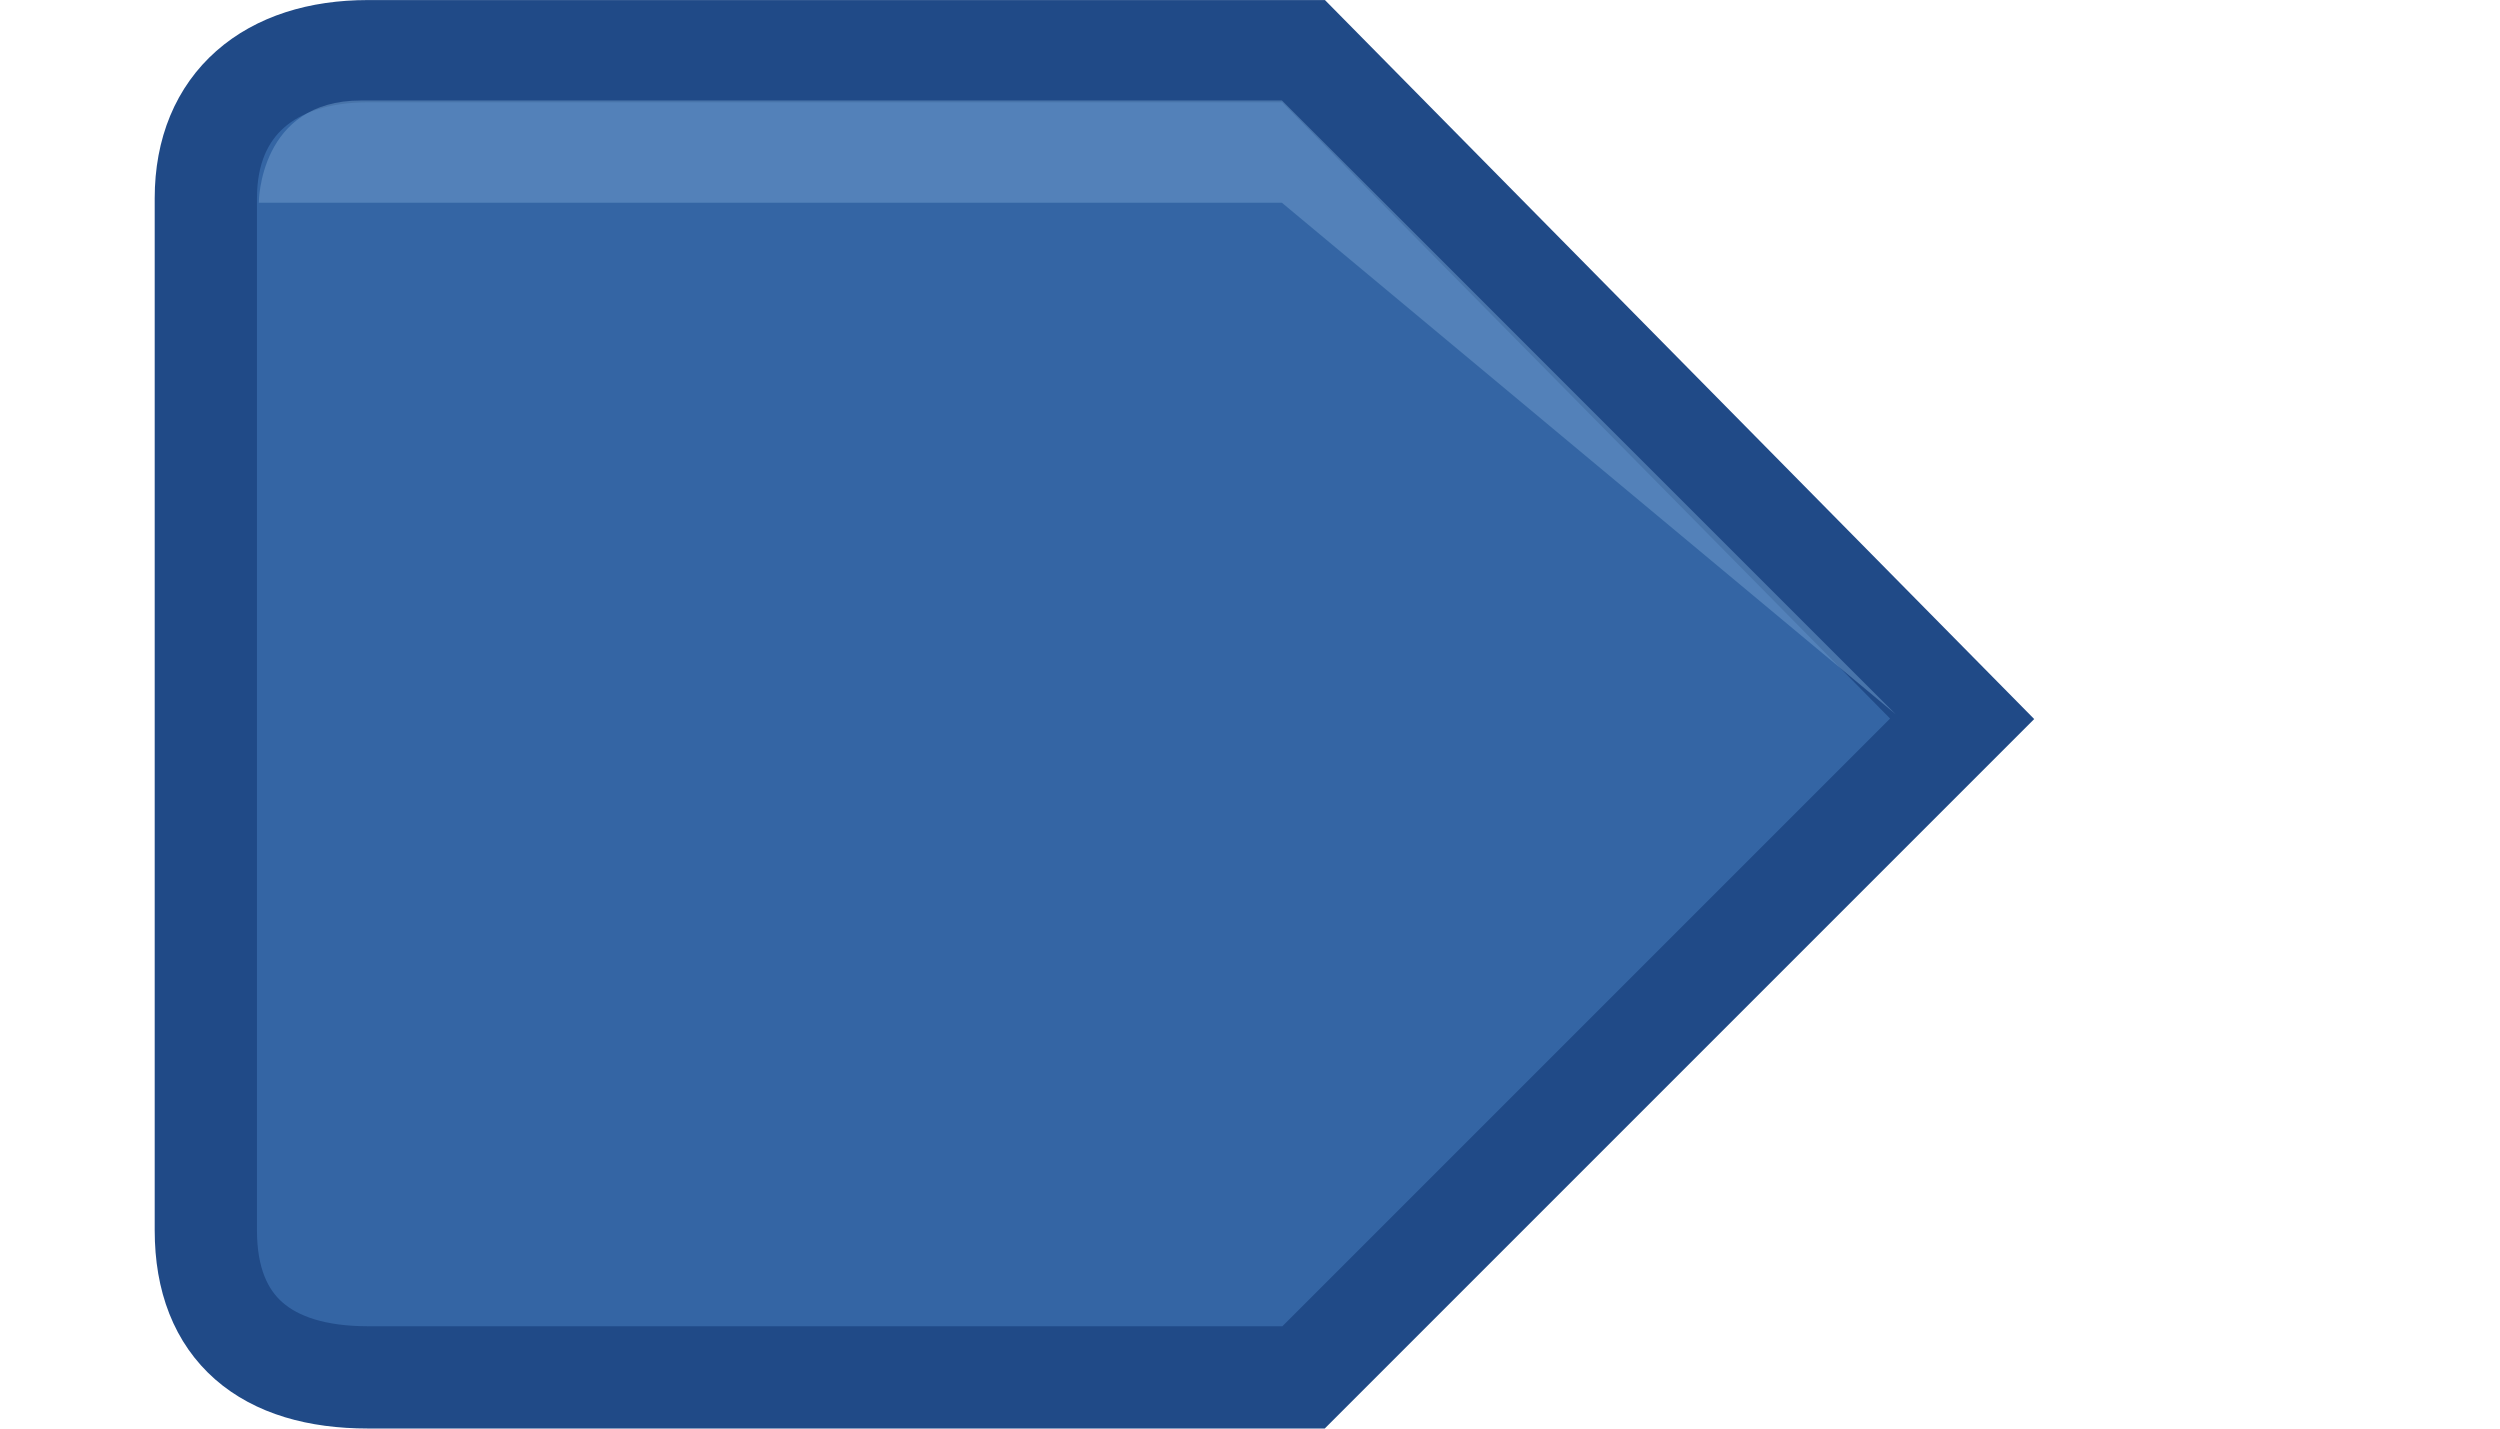 <?xml version="1.0" encoding="UTF-8" standalone="no"?>
<!-- Created with Inkscape (http://www.inkscape.org/) -->

<svg
   xmlns:dc="http://purl.org/dc/elements/1.1/"
   xmlns:cc="http://creativecommons.org/ns#"
   xmlns:rdf="http://www.w3.org/1999/02/22-rdf-syntax-ns#"
   xmlns:svg="http://www.w3.org/2000/svg"
   xmlns="http://www.w3.org/2000/svg"
   xmlns:xlink="http://www.w3.org/1999/xlink"
   version="1.1"
   width="21"
   height="12"
   id="svg3029">
  <defs
     id="defs3031">
    <radialGradient
       cx="314"
       cy="232.056"
       r="5.262"
       fx="314"
       fy="232.056"
       id="radialGradient6258"
       xlink:href="#linearGradient7077-4"
       gradientUnits="userSpaceOnUse"
       gradientTransform="matrix(2.471,0,0,1.9,-481.763,-208.509)" />
    <linearGradient
       id="linearGradient7077-4">
      <stop
         id="stop7079-9"
         style="stop-color:#888a85;stop-opacity:1"
         offset="0" />
      <stop
         id="stop7085-4"
         style="stop-color:#888a85;stop-opacity:0.898"
         offset="0.615" />
      <stop
         id="stop7081-6"
         style="stop-color:#888a85;stop-opacity:0"
         offset="1" />
    </linearGradient>
    <radialGradient
       cx="314"
       cy="232.056"
       r="5.262"
       fx="314"
       fy="232.056"
       id="radialGradient6258-6"
       xlink:href="#linearGradient7077-4-5"
       gradientUnits="userSpaceOnUse"
       gradientTransform="matrix(2.471,0,0,1.9,-481.763,-208.509)" />
    <linearGradient
       id="linearGradient7077-4-5">
      <stop
         id="stop7079-9-0"
         style="stop-color:#888a85;stop-opacity:1"
         offset="0" />
      <stop
         id="stop7085-4-8"
         style="stop-color:#888a85;stop-opacity:0.898"
         offset="0.615" />
      <stop
         id="stop7081-6-0"
         style="stop-color:#888a85;stop-opacity:0"
         offset="1" />
    </linearGradient>
    <radialGradient
       cx="314"
       cy="232.056"
       r="5.262"
       fx="314"
       fy="232.056"
       id="radialGradient6258-5"
       xlink:href="#linearGradient7077-4-53"
       gradientUnits="userSpaceOnUse"
       gradientTransform="matrix(2.471,0,0,1.9,-481.763,-208.509)" />
    <linearGradient
       id="linearGradient7077-4-53">
      <stop
         id="stop7079-9-6"
         style="stop-color:#888a85;stop-opacity:1"
         offset="0" />
      <stop
         id="stop7085-4-5"
         style="stop-color:#888a85;stop-opacity:0.898"
         offset="0.615" />
      <stop
         id="stop7081-6-5"
         style="stop-color:#888a85;stop-opacity:0"
         offset="1" />
    </linearGradient>
    <radialGradient
       cx="314"
       cy="232.056"
       r="5.262"
       fx="314"
       fy="232.056"
       id="radialGradient6258-9"
       xlink:href="#linearGradient7077-4-8"
       gradientUnits="userSpaceOnUse"
       gradientTransform="matrix(2.471,0,0,1.9,-481.763,-208.509)" />
    <linearGradient
       id="linearGradient7077-4-8">
      <stop
         id="stop7079-9-5"
         style="stop-color:#888a85;stop-opacity:1"
         offset="0" />
      <stop
         id="stop7085-4-0"
         style="stop-color:#888a85;stop-opacity:0.898"
         offset="0.615" />
      <stop
         id="stop7081-6-8"
         style="stop-color:#888a85;stop-opacity:0"
         offset="1" />
    </linearGradient>
  </defs>
  <g
     transform="translate(0,-4)"
     id="layer1">
    <path
       d="m 10.95,4.43 5.532,5.608 -5.532,5.532 -7.86,0 c -0.852,0 -1.361,-0.406 -1.361,-1.235 l 0,-8.67 c 0,-0.793 0.54,-1.235 1.361,-1.235 z"
       id="path6268"
       style="color:#000000;fill:#3465a4;fill-opacity:1;fill-rule:nonzero;stroke:#204a87;stroke-width:0.859;stroke-opacity:1;marker:none;visibility:visible;display:inline;overflow:visible;enable-background:accumulate" />
    <path
       d="m 15.924,10 -5.156,-5.156 -7.735,0 c -0.859,0 -0.859,0.859 -0.859,0.859 l 8.594,0 z"
       id="path6270"
       style="opacity:0.49;color:#bebebe;fill:#729fcf;fill-opacity:1;fill-rule:nonzero;stroke:none;stroke-width:1;marker:none;visibility:visible;display:inline;overflow:visible;enable-background:accumulate" />
  </g>
</svg>
